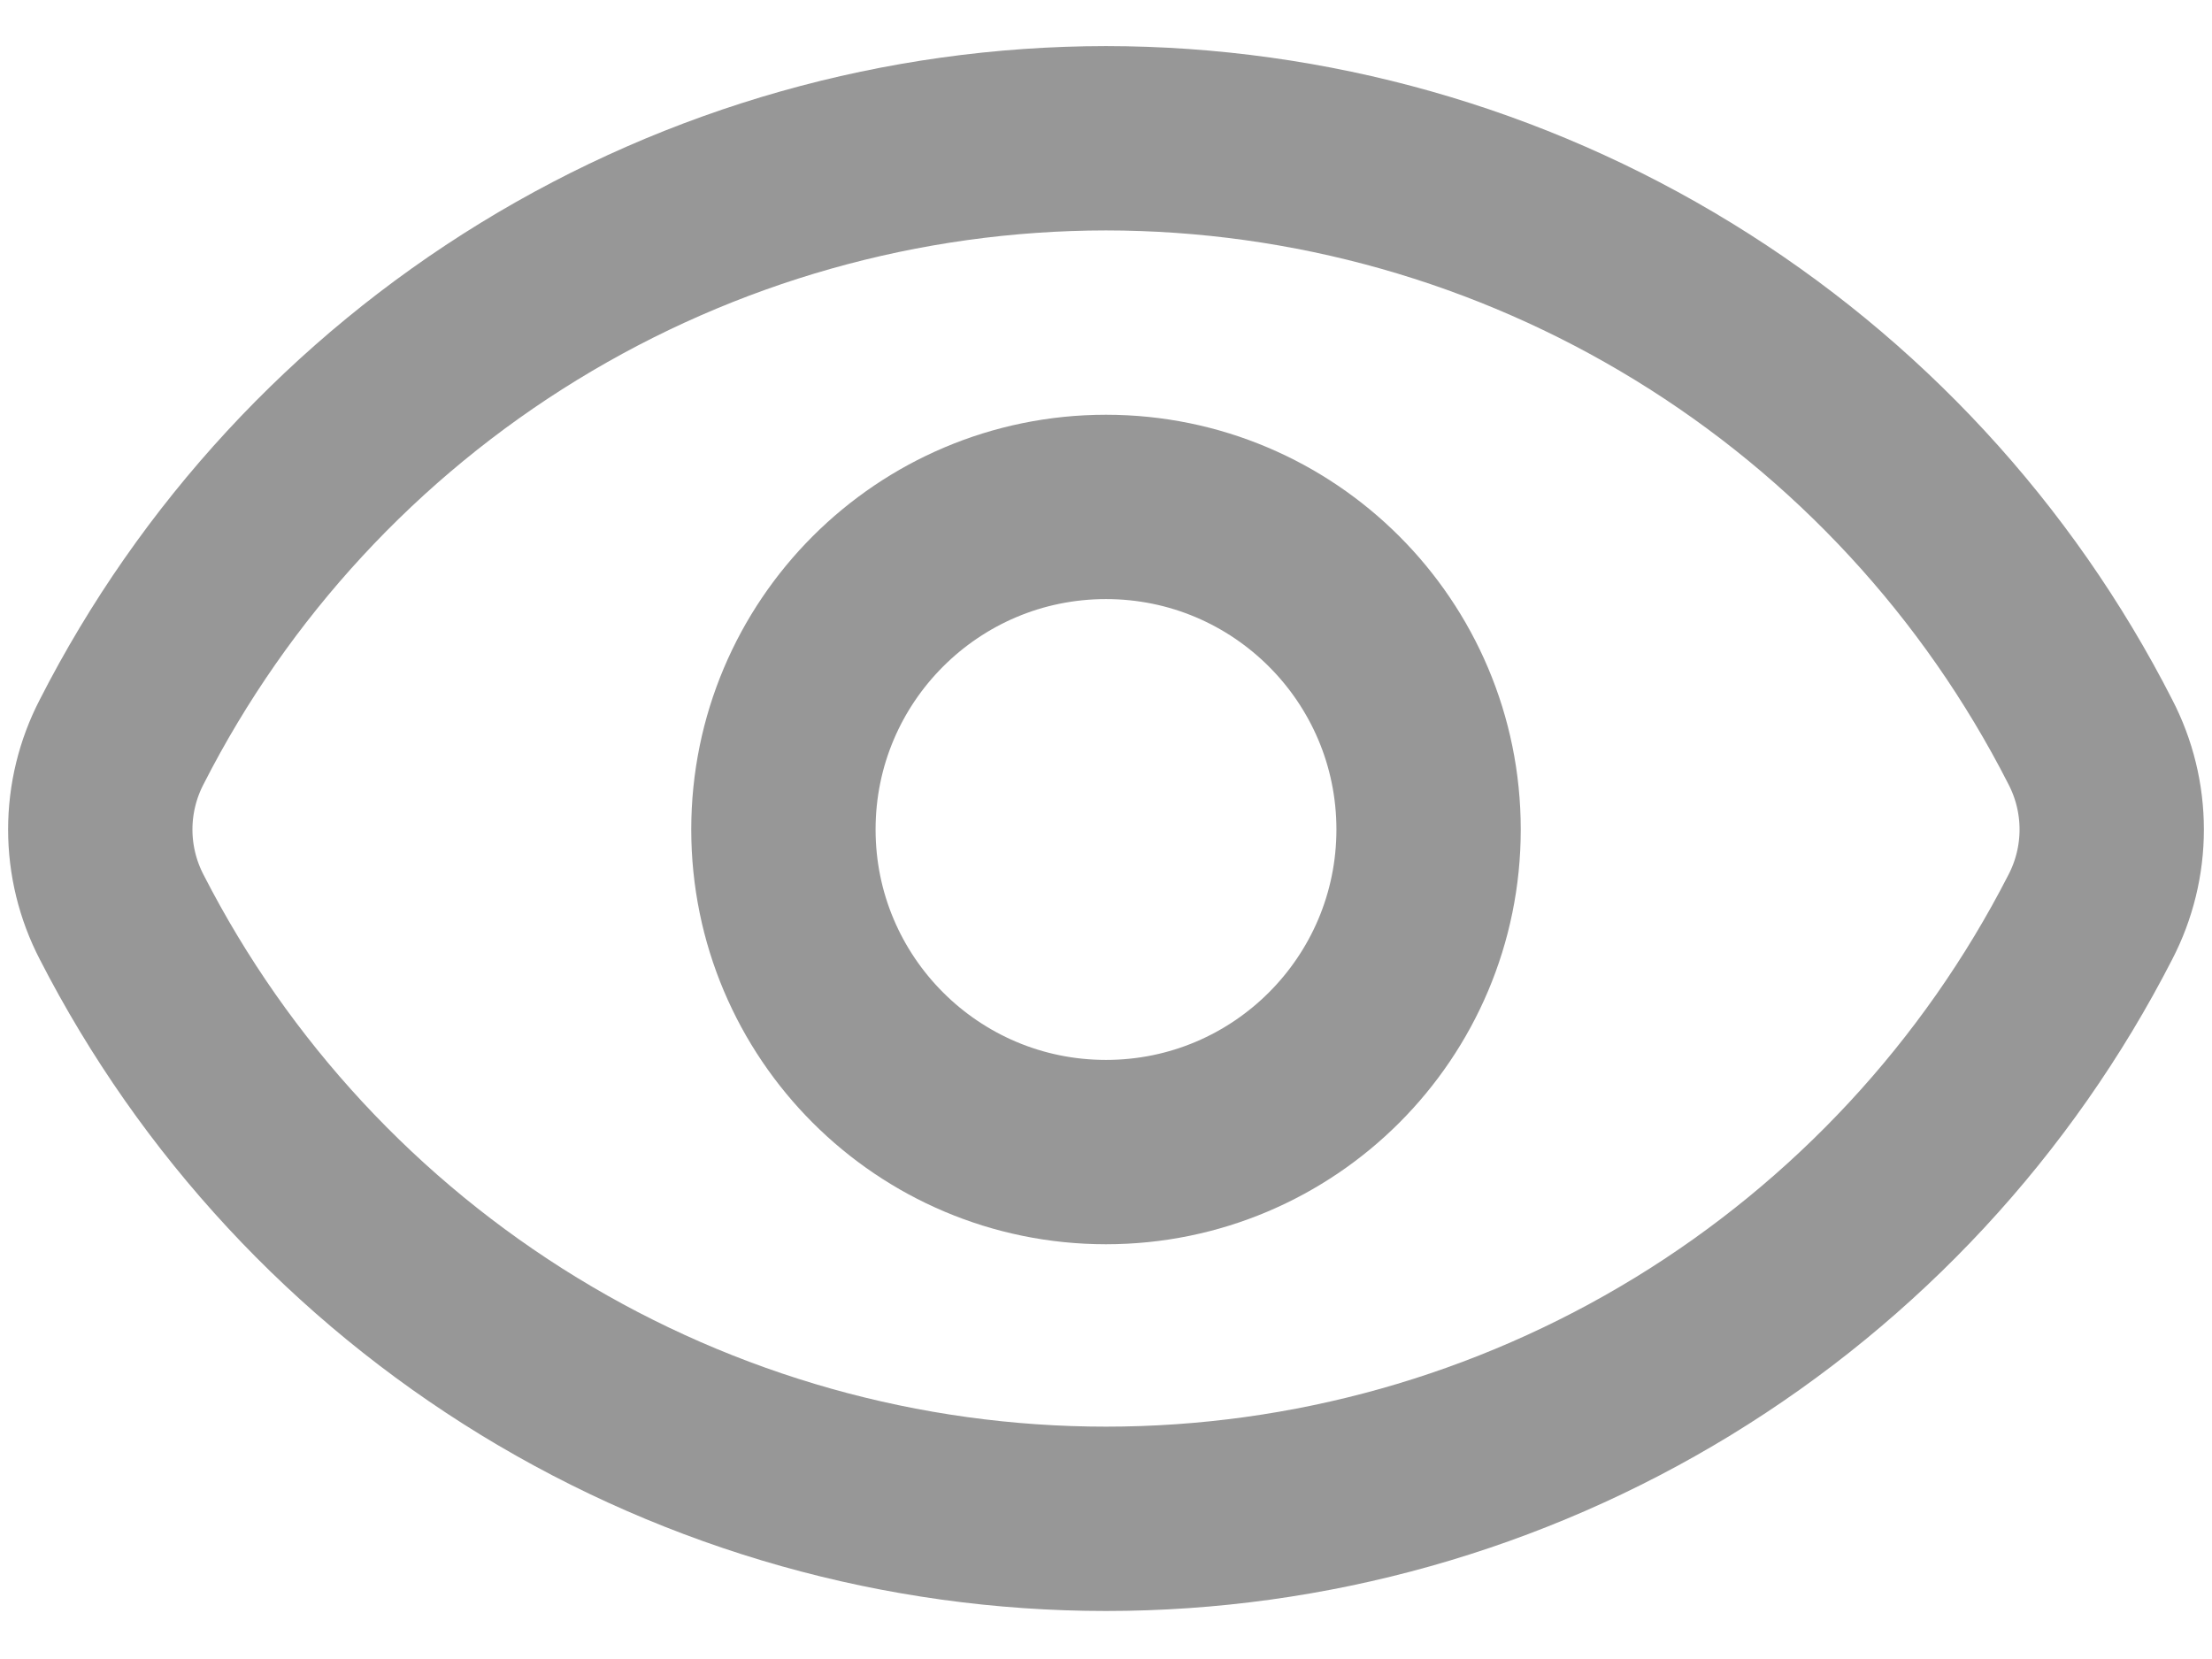 <svg width="24" height="18" viewBox="0 0 24 18" fill="none" xmlns="http://www.w3.org/2000/svg">
<path d="M12 1.5C9.789 1.502 7.622 2.115 5.737 3.271C3.853 4.426 2.324 6.08 1.32 8.05C1.168 8.343 1.088 8.669 1.088 9C1.088 9.331 1.168 9.657 1.32 9.95C2.327 11.916 3.857 13.565 5.741 14.717C7.626 15.869 9.791 16.479 12 16.479C14.209 16.479 16.374 15.869 18.259 14.717C20.143 13.565 21.673 11.916 22.68 9.95C22.832 9.657 22.912 9.331 22.912 9C22.912 8.669 22.832 8.343 22.68 8.05C21.676 6.08 20.147 4.426 18.263 3.271C16.378 2.115 14.211 1.502 12 1.5V1.5Z" stroke="#979797" stroke-width="2" stroke-linecap="round" stroke-linejoin="round"/>
<path d="M12 12.5C13.933 12.5 15.5 10.933 15.5 9C15.5 7.067 13.933 5.5 12 5.5C10.067 5.5 8.5 7.067 8.5 9C8.5 10.933 10.067 12.5 12 12.5Z" stroke="#979797" stroke-width="2" stroke-linecap="round" stroke-linejoin="round"/>
</svg>
